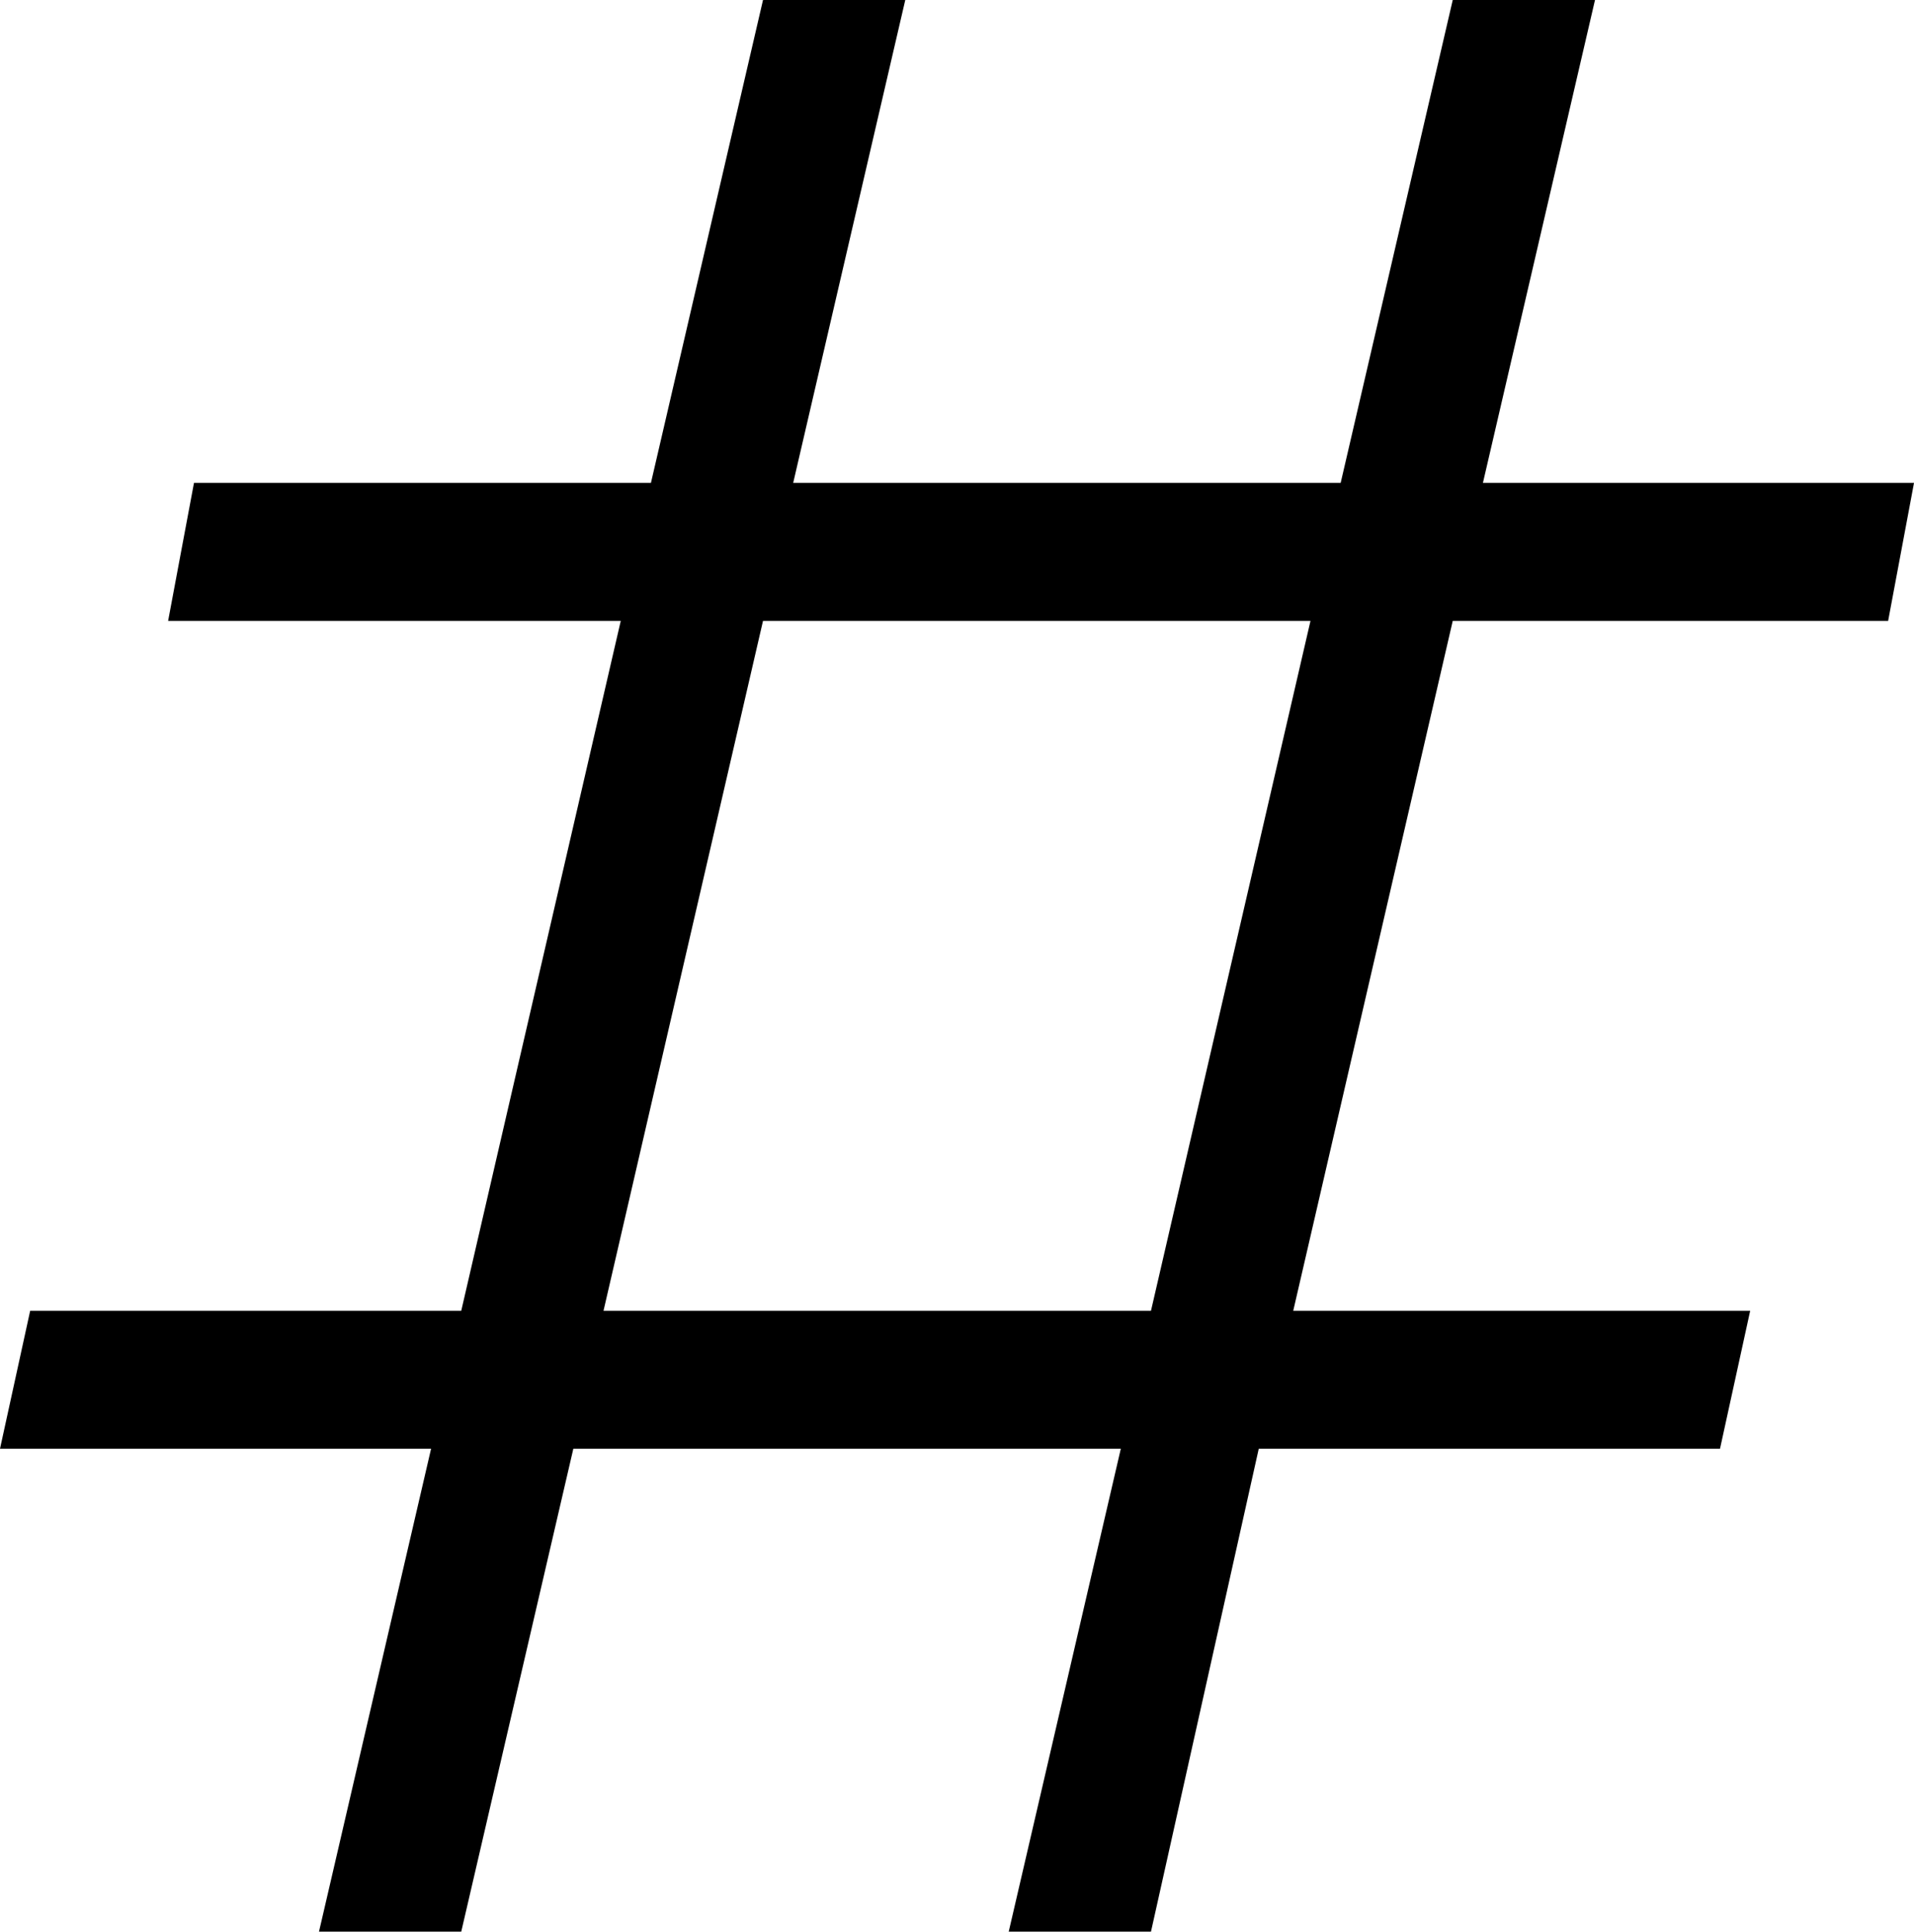 <svg viewBox="0 0 444 448">
  <path
    d="M 444 112 L 430 112 L 344 112 L 370 0 L 337 0 L 311 112 L 184 112 L 210 0 L 177 0 L 151 112 L 46 112 L 45 112 L 39 144 L 46 144 L 144 144 L 107 304 L 14 304 L 7 304 L 0 336 L 14 336 L 100 336 L 74 448 L 107 448 L 133 336 L 260 336 L 234 448 L 267 448 L 292 336 L 398 336 L 399 336 L 406 304 L 398 304 L 300 304 L 337 144 L 430 144 L 438 144 L 444 112 L 444 112 Z M 177 144 L 304 144 L 267 304 L 140 304 L 177 144 L 177 144 Z"
  />
</svg>